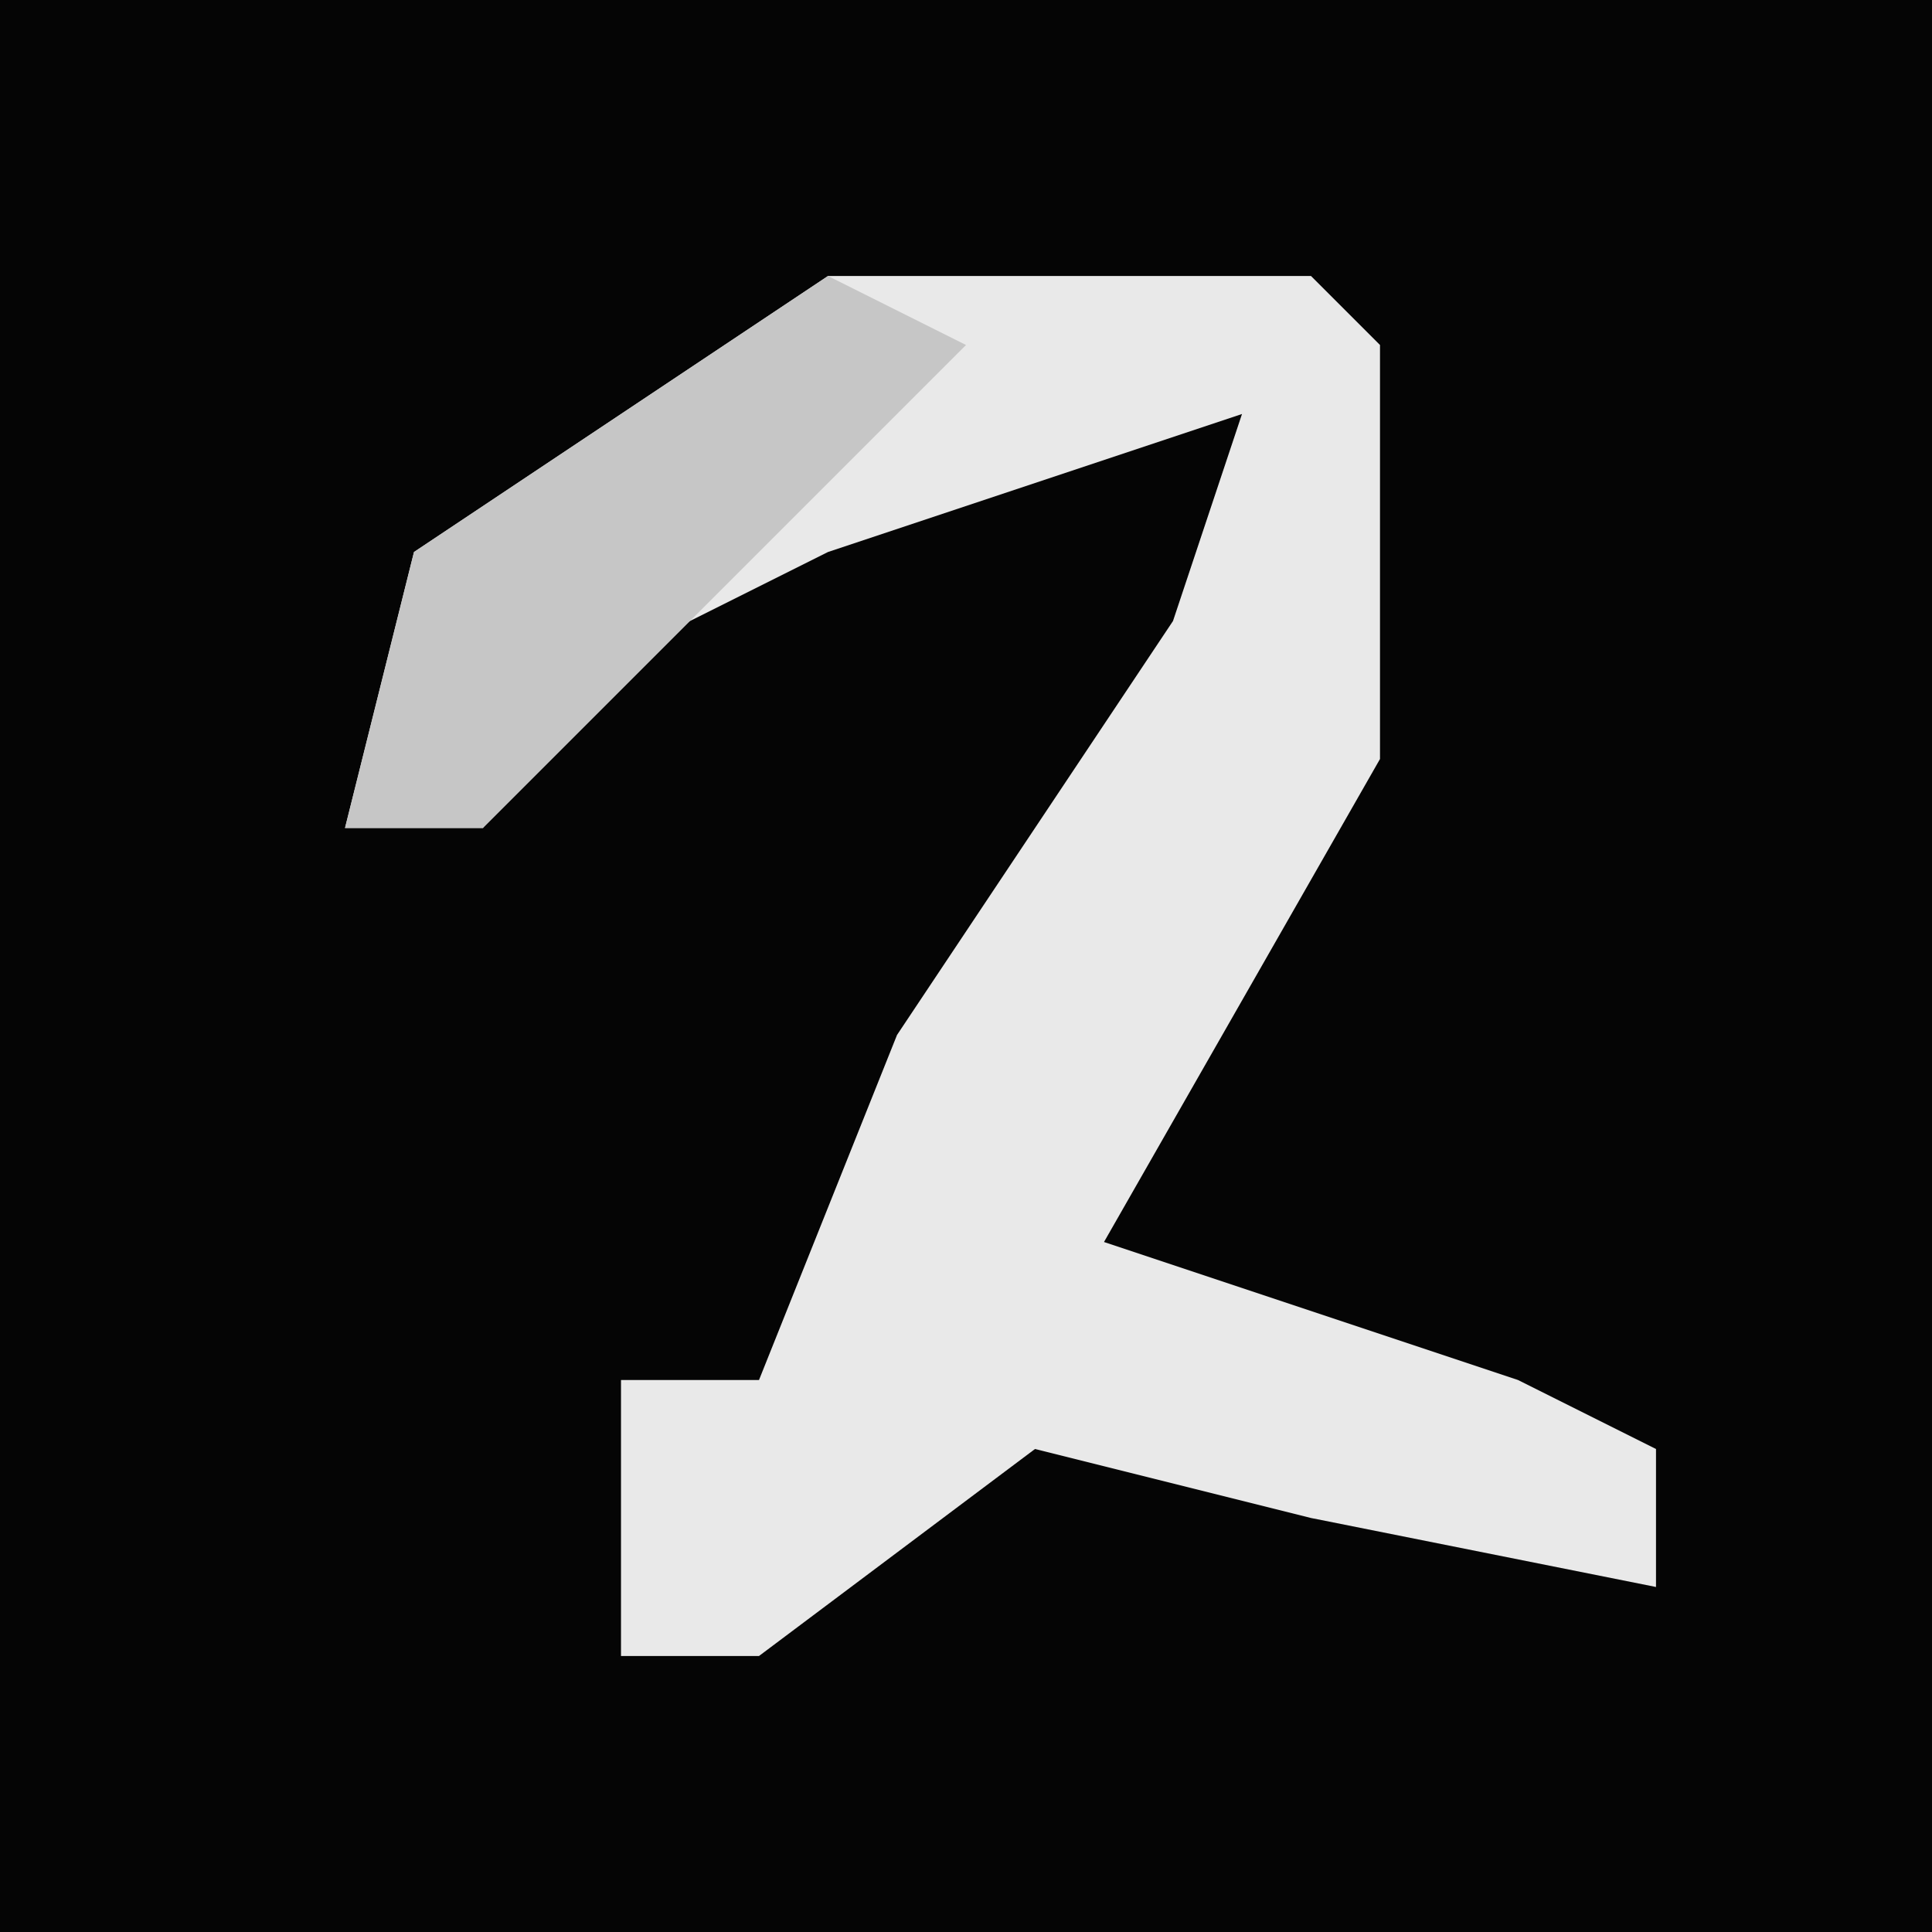 <?xml version="1.0" encoding="UTF-8"?>
<svg version="1.1" xmlns="http://www.w3.org/2000/svg" width="28" height="28">
<path d="M0,0 L28,0 L28,28 L0,28 Z " fill="#050505" transform="translate(0,0)"/>
<path d="M0,0 L7,0 L8,1 L8,7 L4,14 L10,16 L12,17 L12,19 L7,18 L3,17 L-1,20 L-3,20 L-3,16 L-1,16 L1,11 L5,5 L6,2 L0,4 L-4,6 L-5,8 L-7,8 L-6,4 Z " fill="#E9E9E9" transform="translate(12,4)"/>
<path d="M0,0 L2,1 L-2,5 L-5,8 L-7,8 L-6,4 Z " fill="#C6C6C6" transform="translate(12,4)"/>
</svg>
